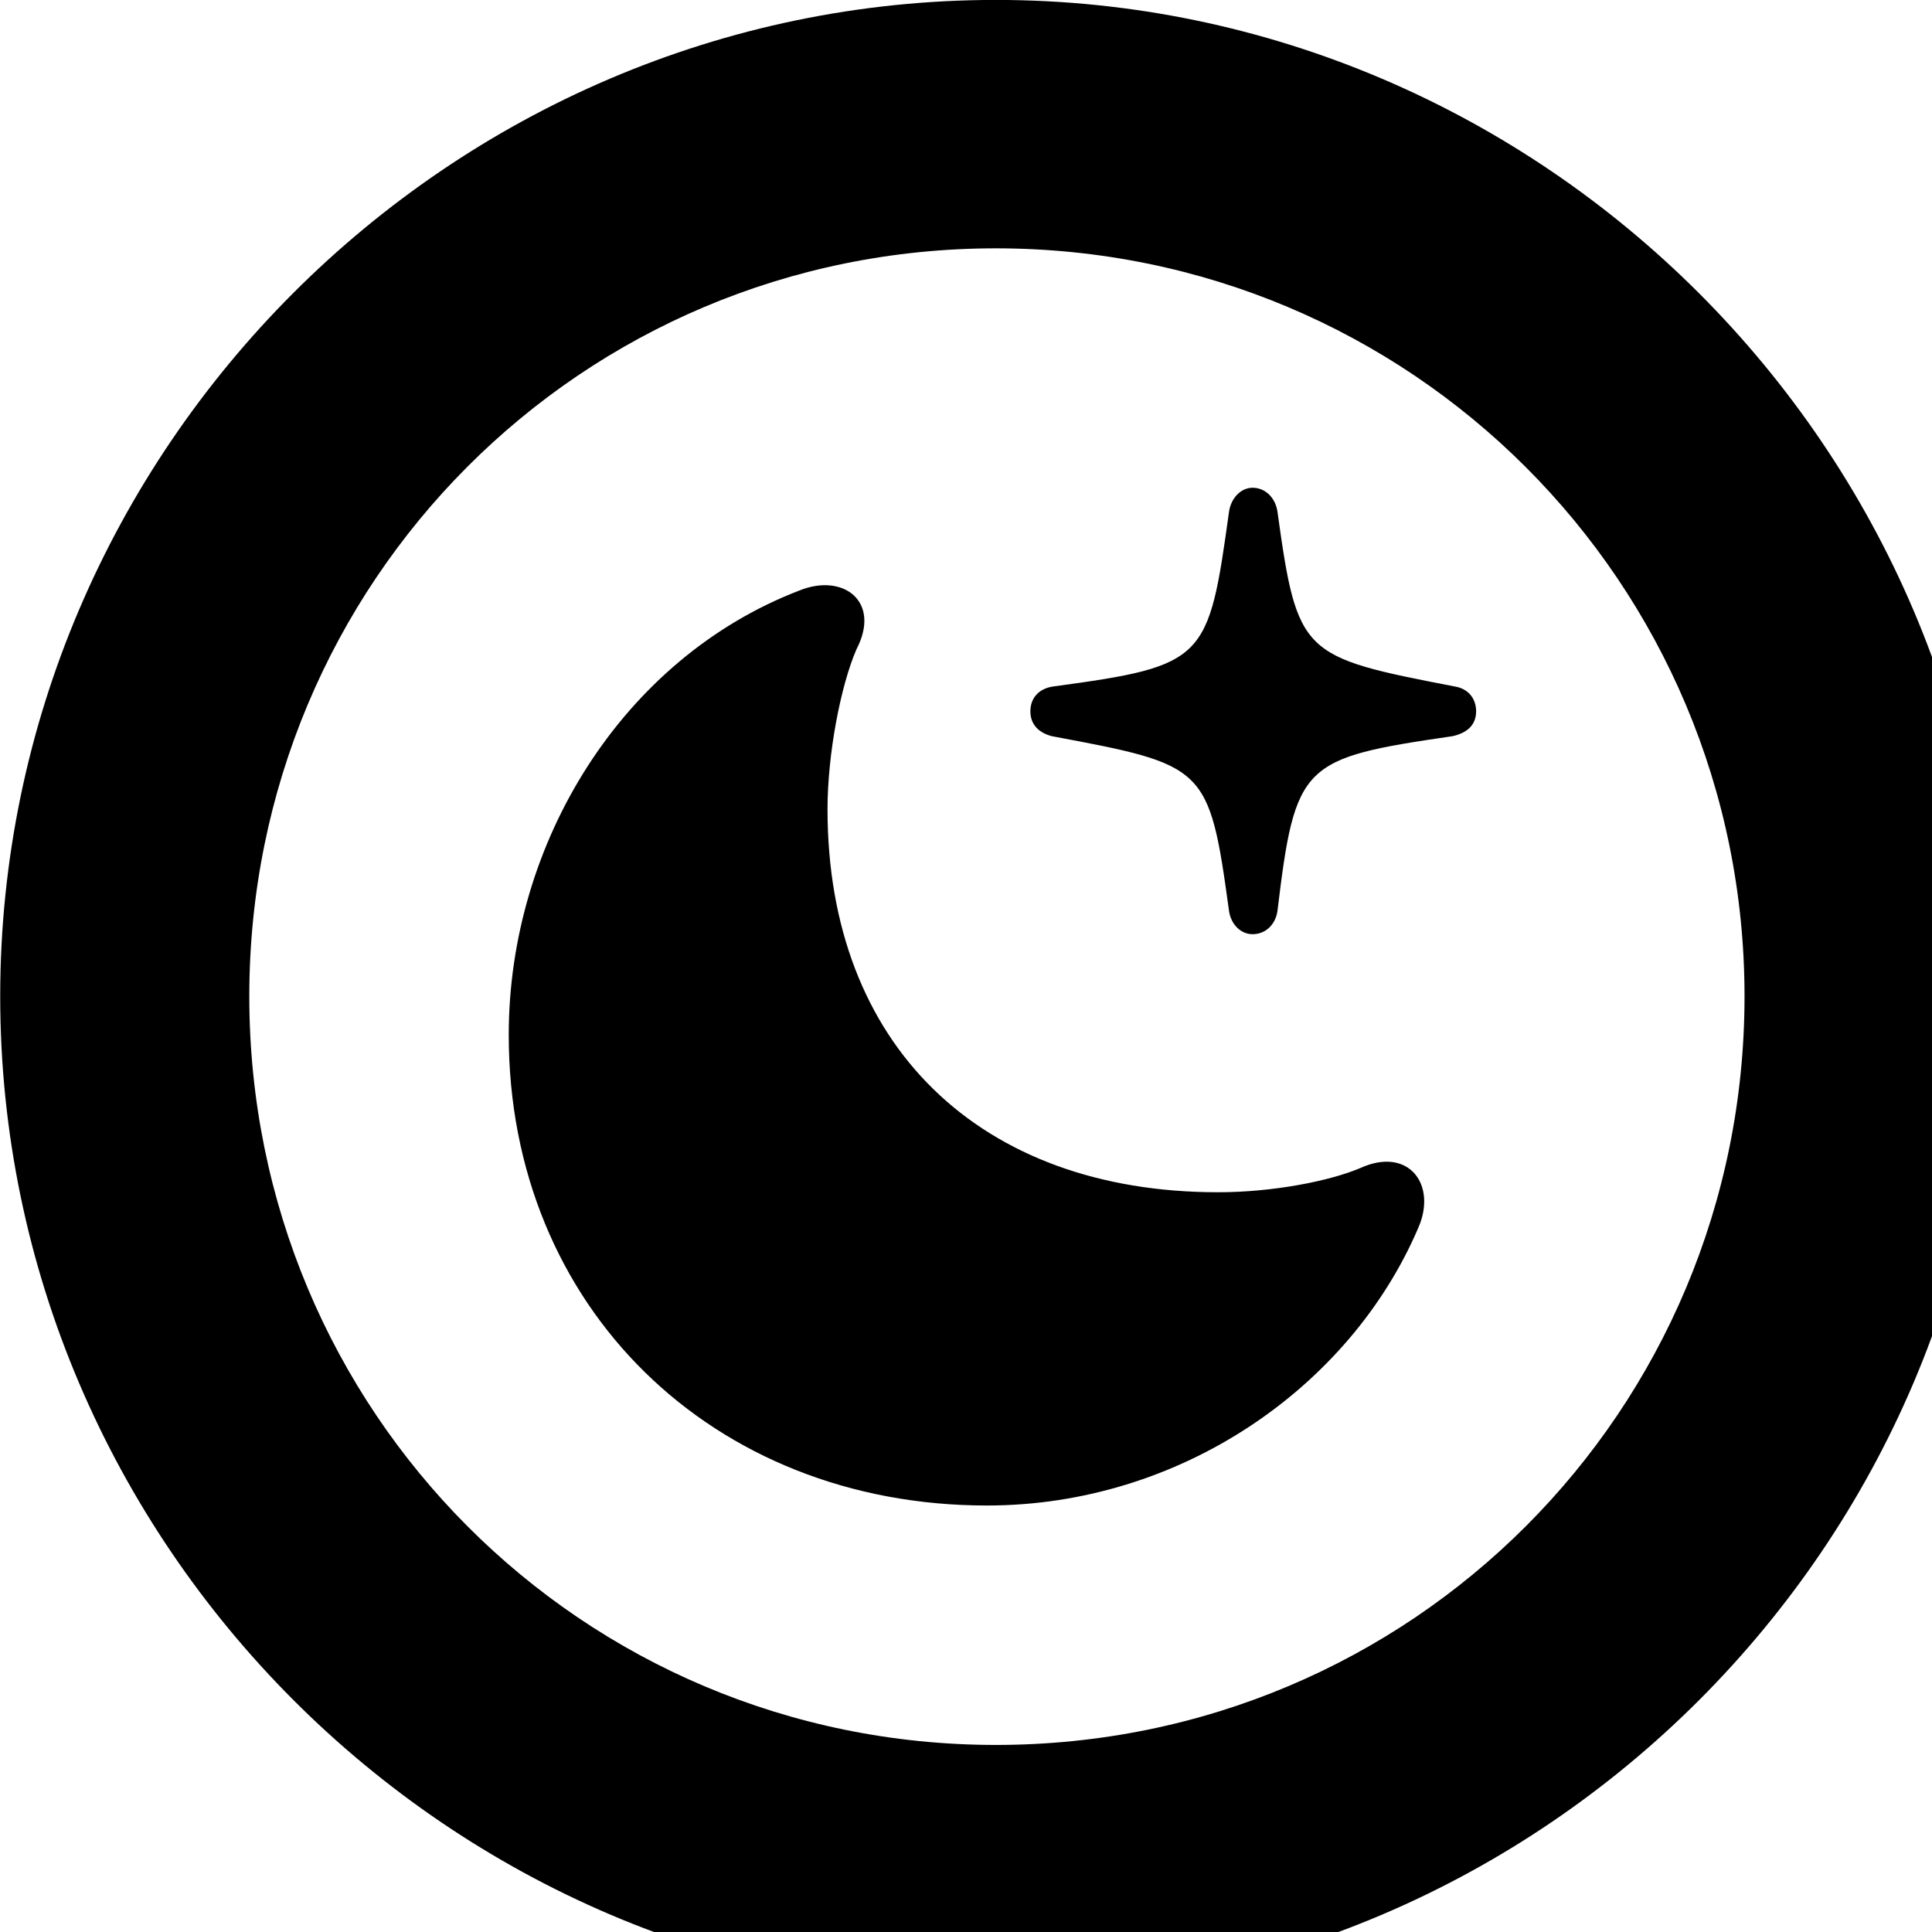 <svg xmlns="http://www.w3.org/2000/svg" viewBox="0 0 28 28" width="28" height="28">
  <path d="M14.433 28.889C22.363 28.889 28.873 22.369 28.873 14.439C28.873 6.519 22.353 -0.001 14.433 -0.001C6.513 -0.001 0.003 6.519 0.003 14.439C0.003 22.369 6.523 28.889 14.433 28.889ZM14.433 25.289C8.433 25.289 3.613 20.449 3.613 14.439C3.613 8.439 8.423 3.599 14.433 3.599C20.443 3.599 25.283 8.439 25.283 14.439C25.283 20.449 20.453 25.289 14.433 25.289ZM18.153 13.539C18.343 13.539 18.483 13.399 18.513 13.209C18.773 11.059 18.863 10.989 21.053 10.669C21.273 10.619 21.393 10.499 21.393 10.309C21.393 10.119 21.273 9.979 21.083 9.949C18.863 9.519 18.803 9.499 18.513 7.409C18.483 7.219 18.343 7.069 18.153 7.069C17.983 7.069 17.843 7.219 17.813 7.409C17.513 9.569 17.483 9.649 15.263 9.949C15.053 9.979 14.933 10.119 14.933 10.309C14.933 10.499 15.053 10.619 15.243 10.669C17.483 11.089 17.523 11.099 17.813 13.209C17.843 13.399 17.983 13.539 18.153 13.539ZM14.303 21.819C17.103 21.819 19.563 20.109 20.553 17.799C20.833 17.169 20.413 16.609 19.713 16.929C19.263 17.119 18.443 17.279 17.653 17.279C14.203 17.279 11.993 15.149 11.993 11.729C11.993 10.929 12.183 9.939 12.413 9.409C12.773 8.719 12.223 8.299 11.583 8.559C9.033 9.539 7.373 12.199 7.373 14.999C7.373 18.949 10.333 21.819 14.303 21.819Z" />
</svg>